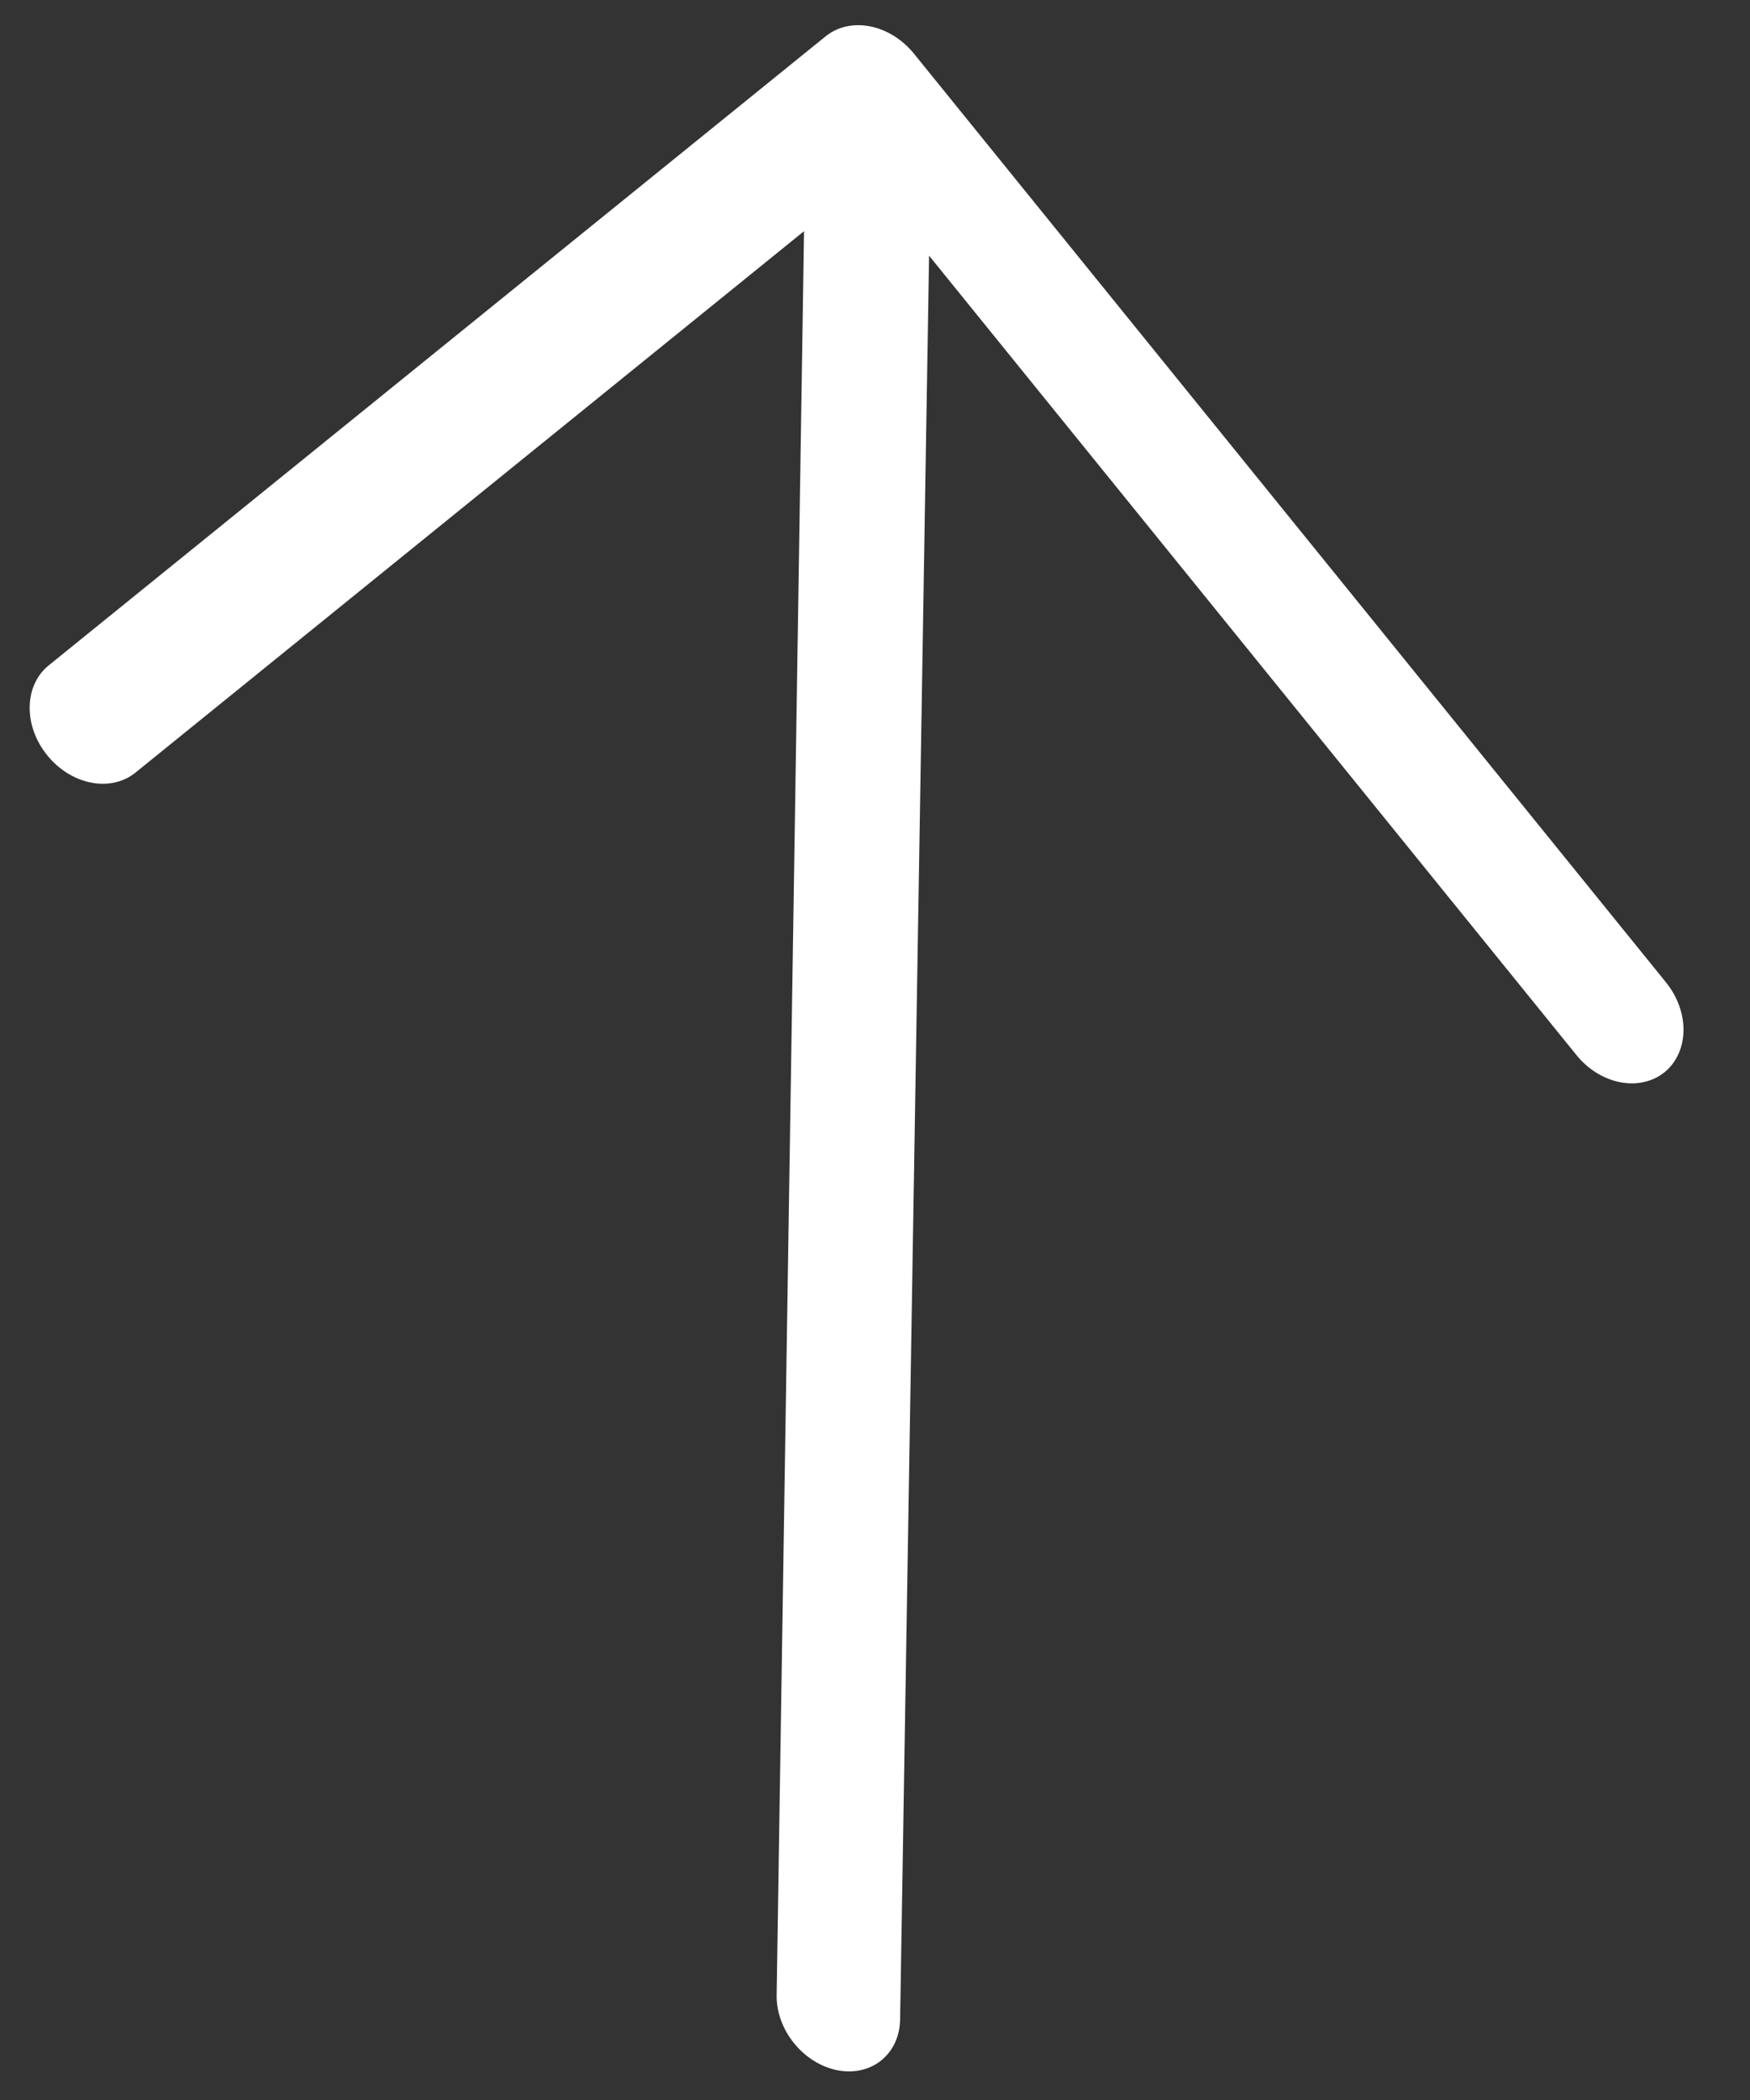 <svg width="20" height="24" viewBox="0 0 20 24" fill="none" xmlns="http://www.w3.org/2000/svg">
<rect x="0" y="0" width="20" height="24" fill="#333333" stroke="none"/>
<path d="M10.444 0.612L19.039 11.226C19.171 11.389 19.243 11.588 19.24 11.781C19.236 11.974 19.159 12.144 19.023 12.254C18.887 12.364 18.704 12.405 18.515 12.368C18.326 12.331 18.146 12.219 18.015 12.056L10.618 2.922L10.287 23.079C10.284 23.27 10.207 23.438 10.072 23.547C9.938 23.656 9.757 23.696 9.57 23.66C9.383 23.623 9.205 23.512 9.075 23.351C8.944 23.19 8.873 22.993 8.876 22.802L9.189 2.642L1.548 8.83C1.412 8.94 1.23 8.981 1.041 8.944C0.851 8.907 0.671 8.795 0.54 8.632C0.408 8.47 0.336 8.271 0.339 8.078C0.342 7.885 0.42 7.715 0.556 7.605L9.436 0.415C9.572 0.305 9.754 0.264 9.943 0.301C10.132 0.338 10.312 0.45 10.444 0.612Z" fill="white"/>
</svg>
